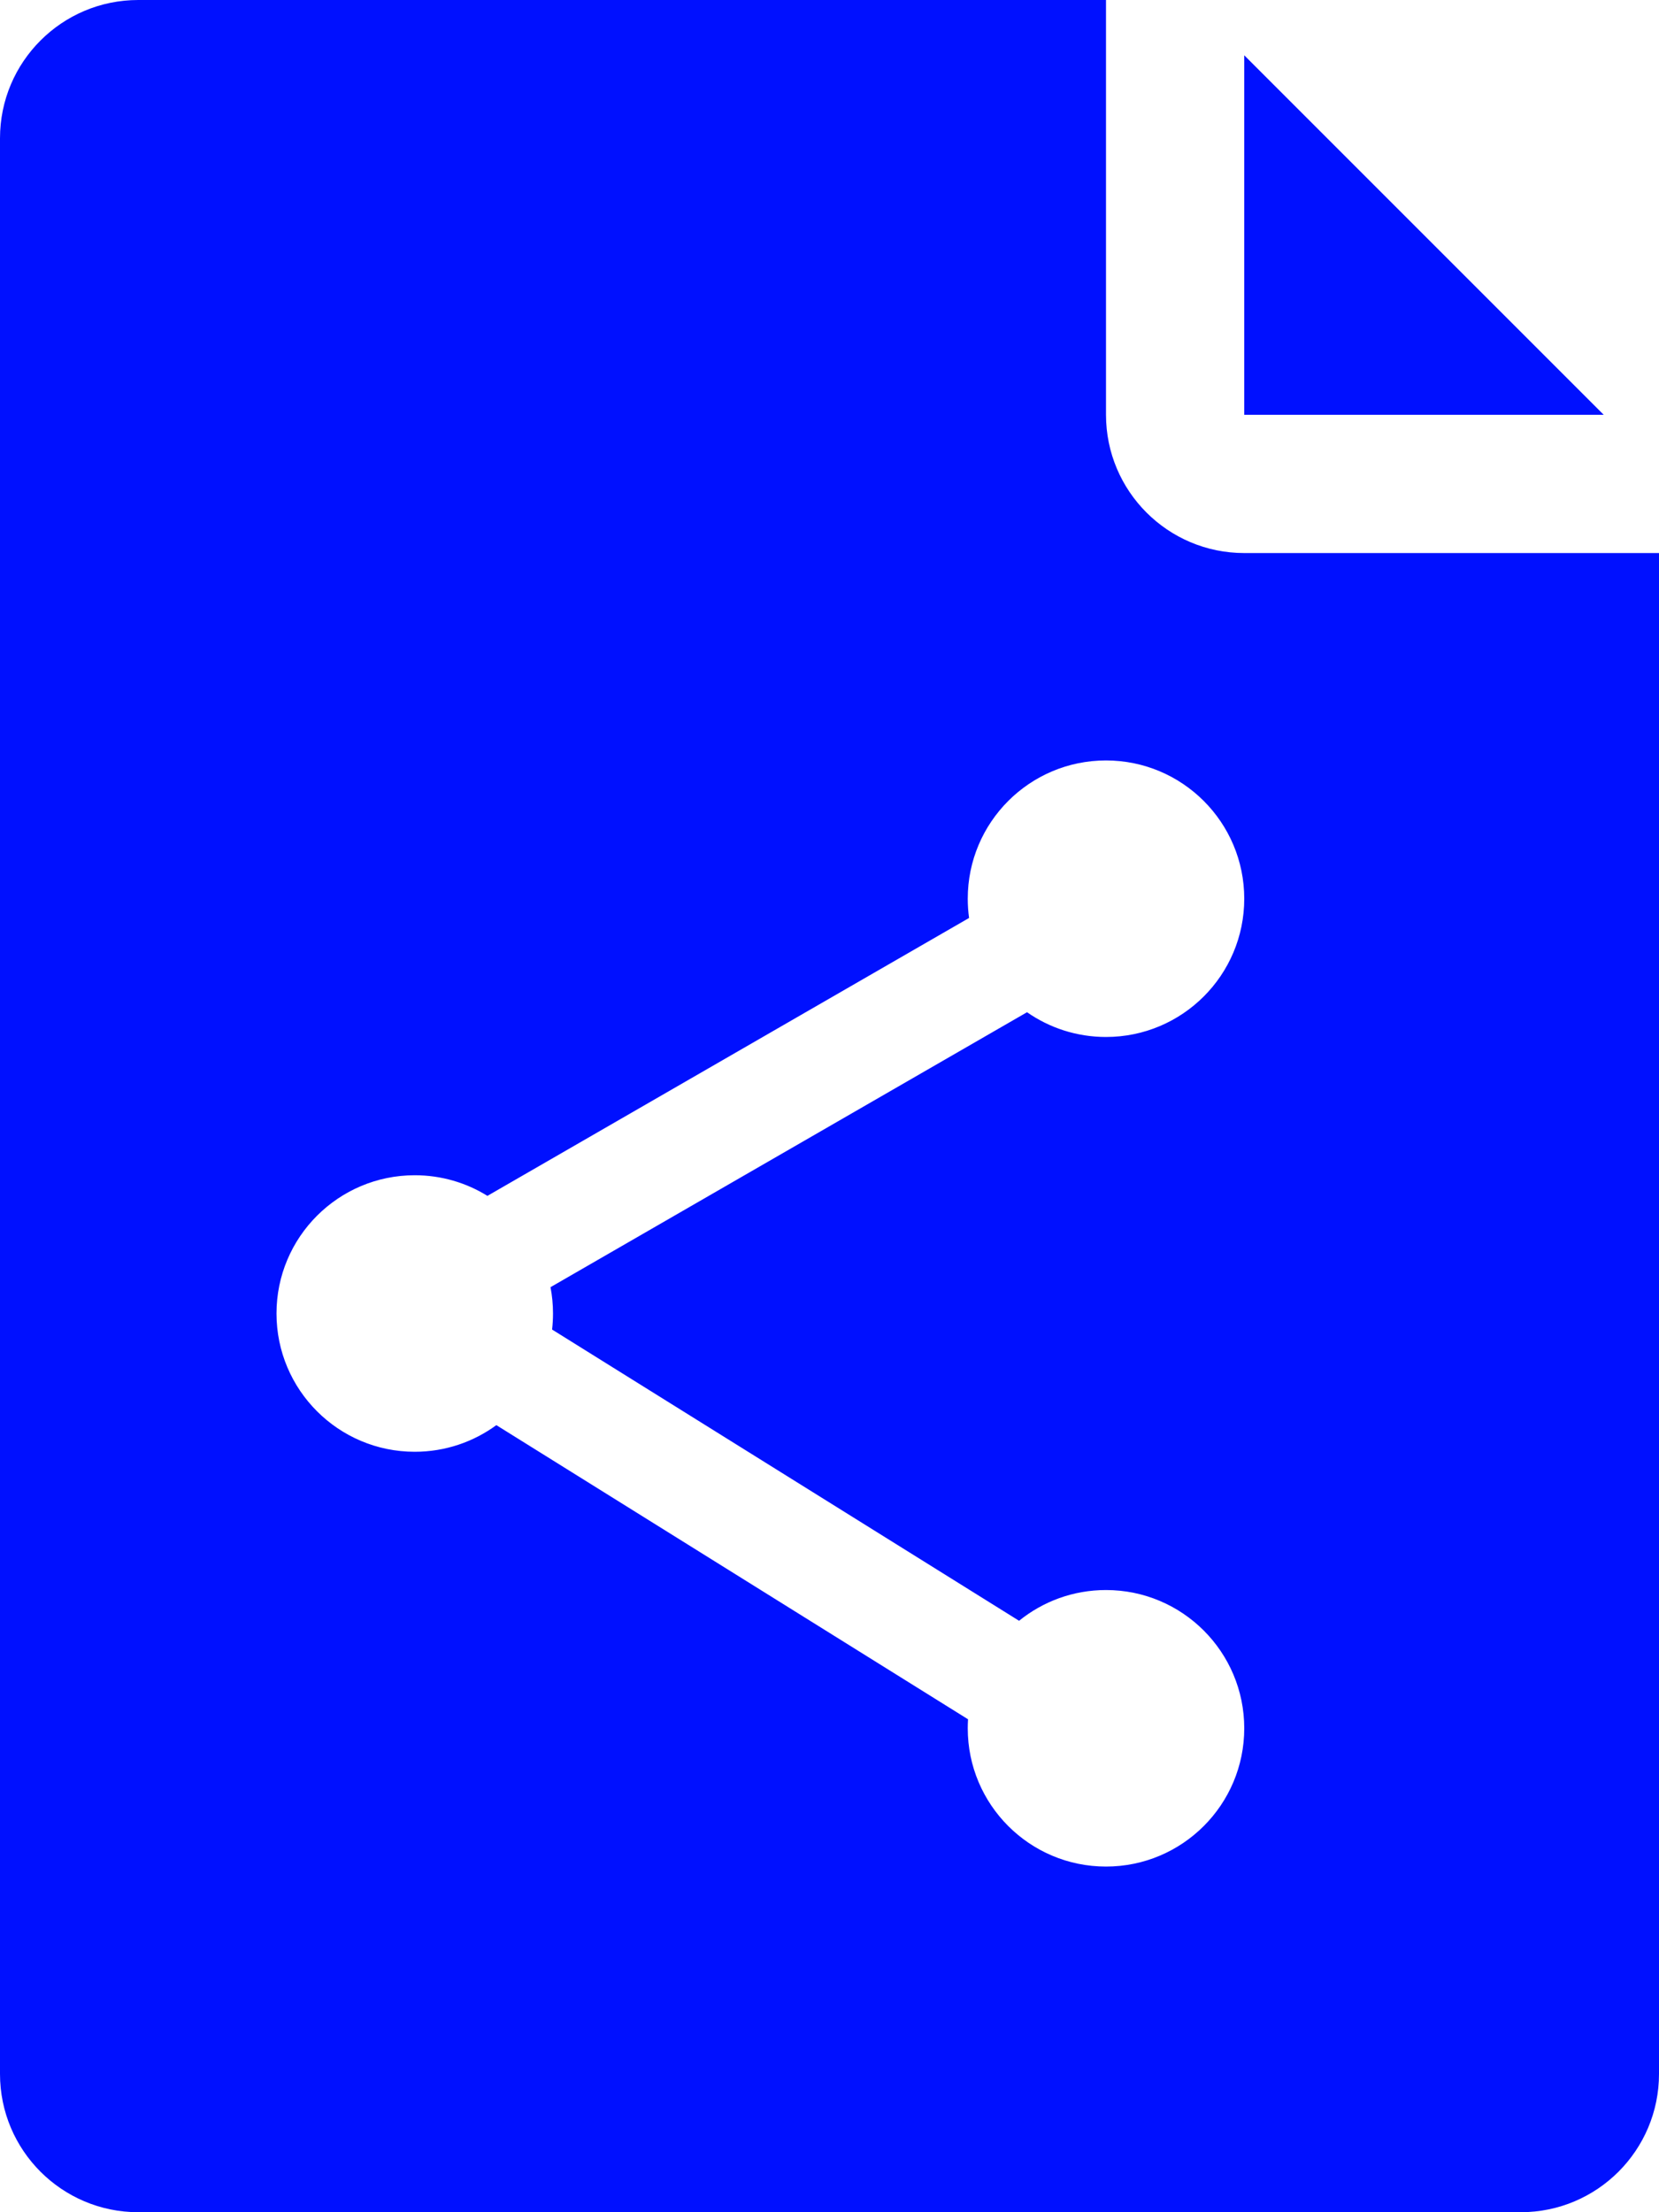 <svg width="60" height="80" viewBox="0 0 60 80" fill="none" xmlns="http://www.w3.org/2000/svg">
<path fill-rule="evenodd" clip-rule="evenodd" d="M5 0C2.239 0 0 2.239 0 5V75C0 77.761 2.239 80 5 80H55C57.761 80 60 77.761 60 75V20H45C42.239 20 40 17.761 40 15V0H5ZM20 47.5C20 47.696 19.989 47.889 19.967 48.08L36.856 58.612C37.715 57.916 38.809 57.5 40 57.5C42.761 57.5 45 59.739 45 62.5C45 65.261 42.761 67.5 40 67.5C37.239 67.5 35 65.261 35 62.5C35 62.391 35.004 62.282 35.01 62.174L17.951 51.537C17.124 52.142 16.104 52.5 15 52.5C12.239 52.5 10 50.261 10 47.5C10 44.739 12.239 42.5 15 42.5C15.964 42.5 16.865 42.773 17.628 43.246L35.048 33.196C35.016 32.969 35 32.736 35 32.5C35 29.739 37.239 27.5 40 27.5C42.761 27.5 45 29.739 45 32.5C45 35.261 42.761 37.5 40 37.5C38.938 37.5 37.954 37.169 37.144 36.605L19.91 46.548C19.969 46.856 20 47.174 20 47.5ZM58 15L45 2V15H58Z" fill="#0010FF"/>
</svg>
